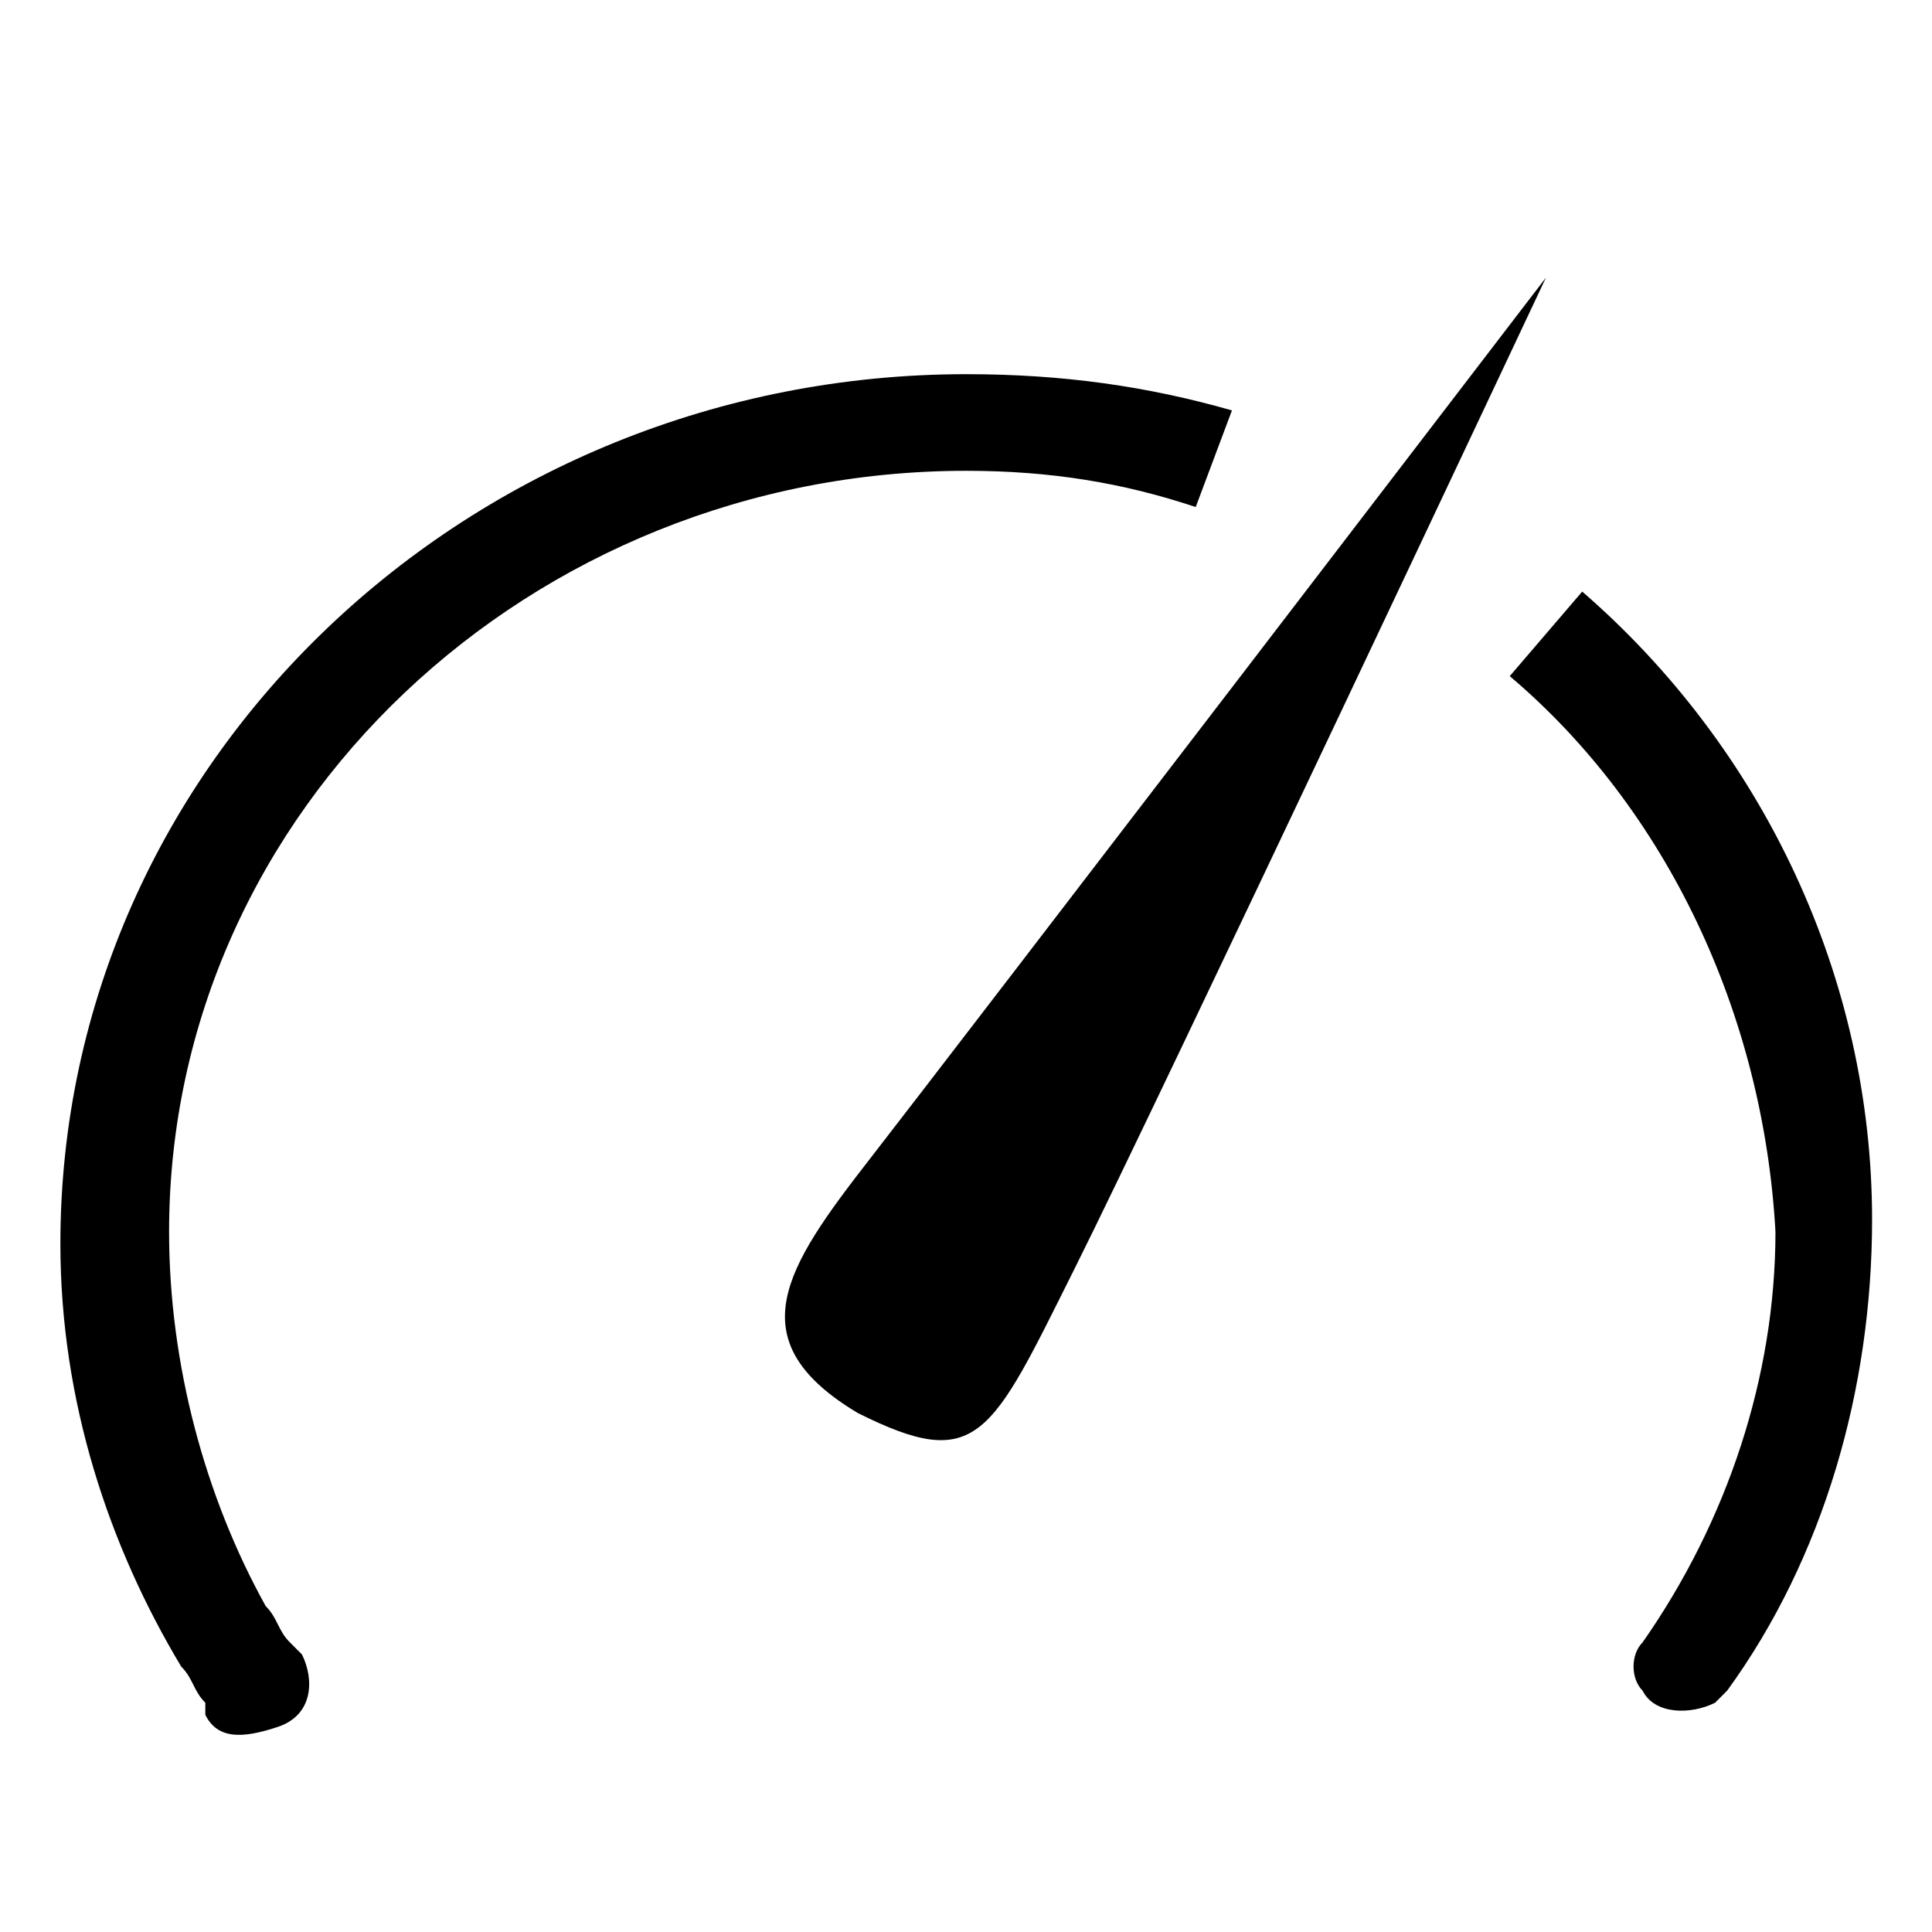 <svg
  t="1717049324082"
  class="icon"
  viewBox="0 0 1260 1024"
  version="1.1"
  xmlns="http://www.w3.org/2000/svg"
  p-id="31737"
  width="200"
  height="200"
>
  <path
    d="M984.615 322.954l47.262-55.138c118.154 102.4 189.046 252.062 189.046 409.6 0 110.277-31.508 220.554-94.523 307.2l-7.877 7.877c-15.754 7.877-39.385 7.877-47.262-7.877-7.877-7.877-7.877-23.631 0-31.508 55.138-78.769 86.646-173.292 86.646-267.815-7.877-141.785-70.892-275.692-173.292-362.338zM779.815 212.677c-47.262-15.754-94.523-23.631-149.662-23.631-283.569 0-519.877 220.554-519.877 496.246 0 86.646 23.631 173.292 63.015 244.185 7.877 7.877 7.877 15.754 15.754 23.631l7.877 7.877c7.877 15.754 7.877 39.385-15.754 47.262s-39.385 7.877-47.262-7.877v-7.877c-7.877-7.877-7.877-15.754-15.754-23.631-47.262-78.769-78.769-173.292-78.769-275.692 0-315.077 267.815-567.138 590.769-567.138 63.015 0 118.154 7.877 173.292 23.631l-23.631 63.015z m-220.554 590.769c-78.769-47.262-47.262-94.523 7.877-165.415S1008.246 63.015 1008.246 63.015 756.185 598.646 701.046 708.923s-63.015 133.908-141.785 94.523z"
    p-id="31738"
  ></path>
</svg>
